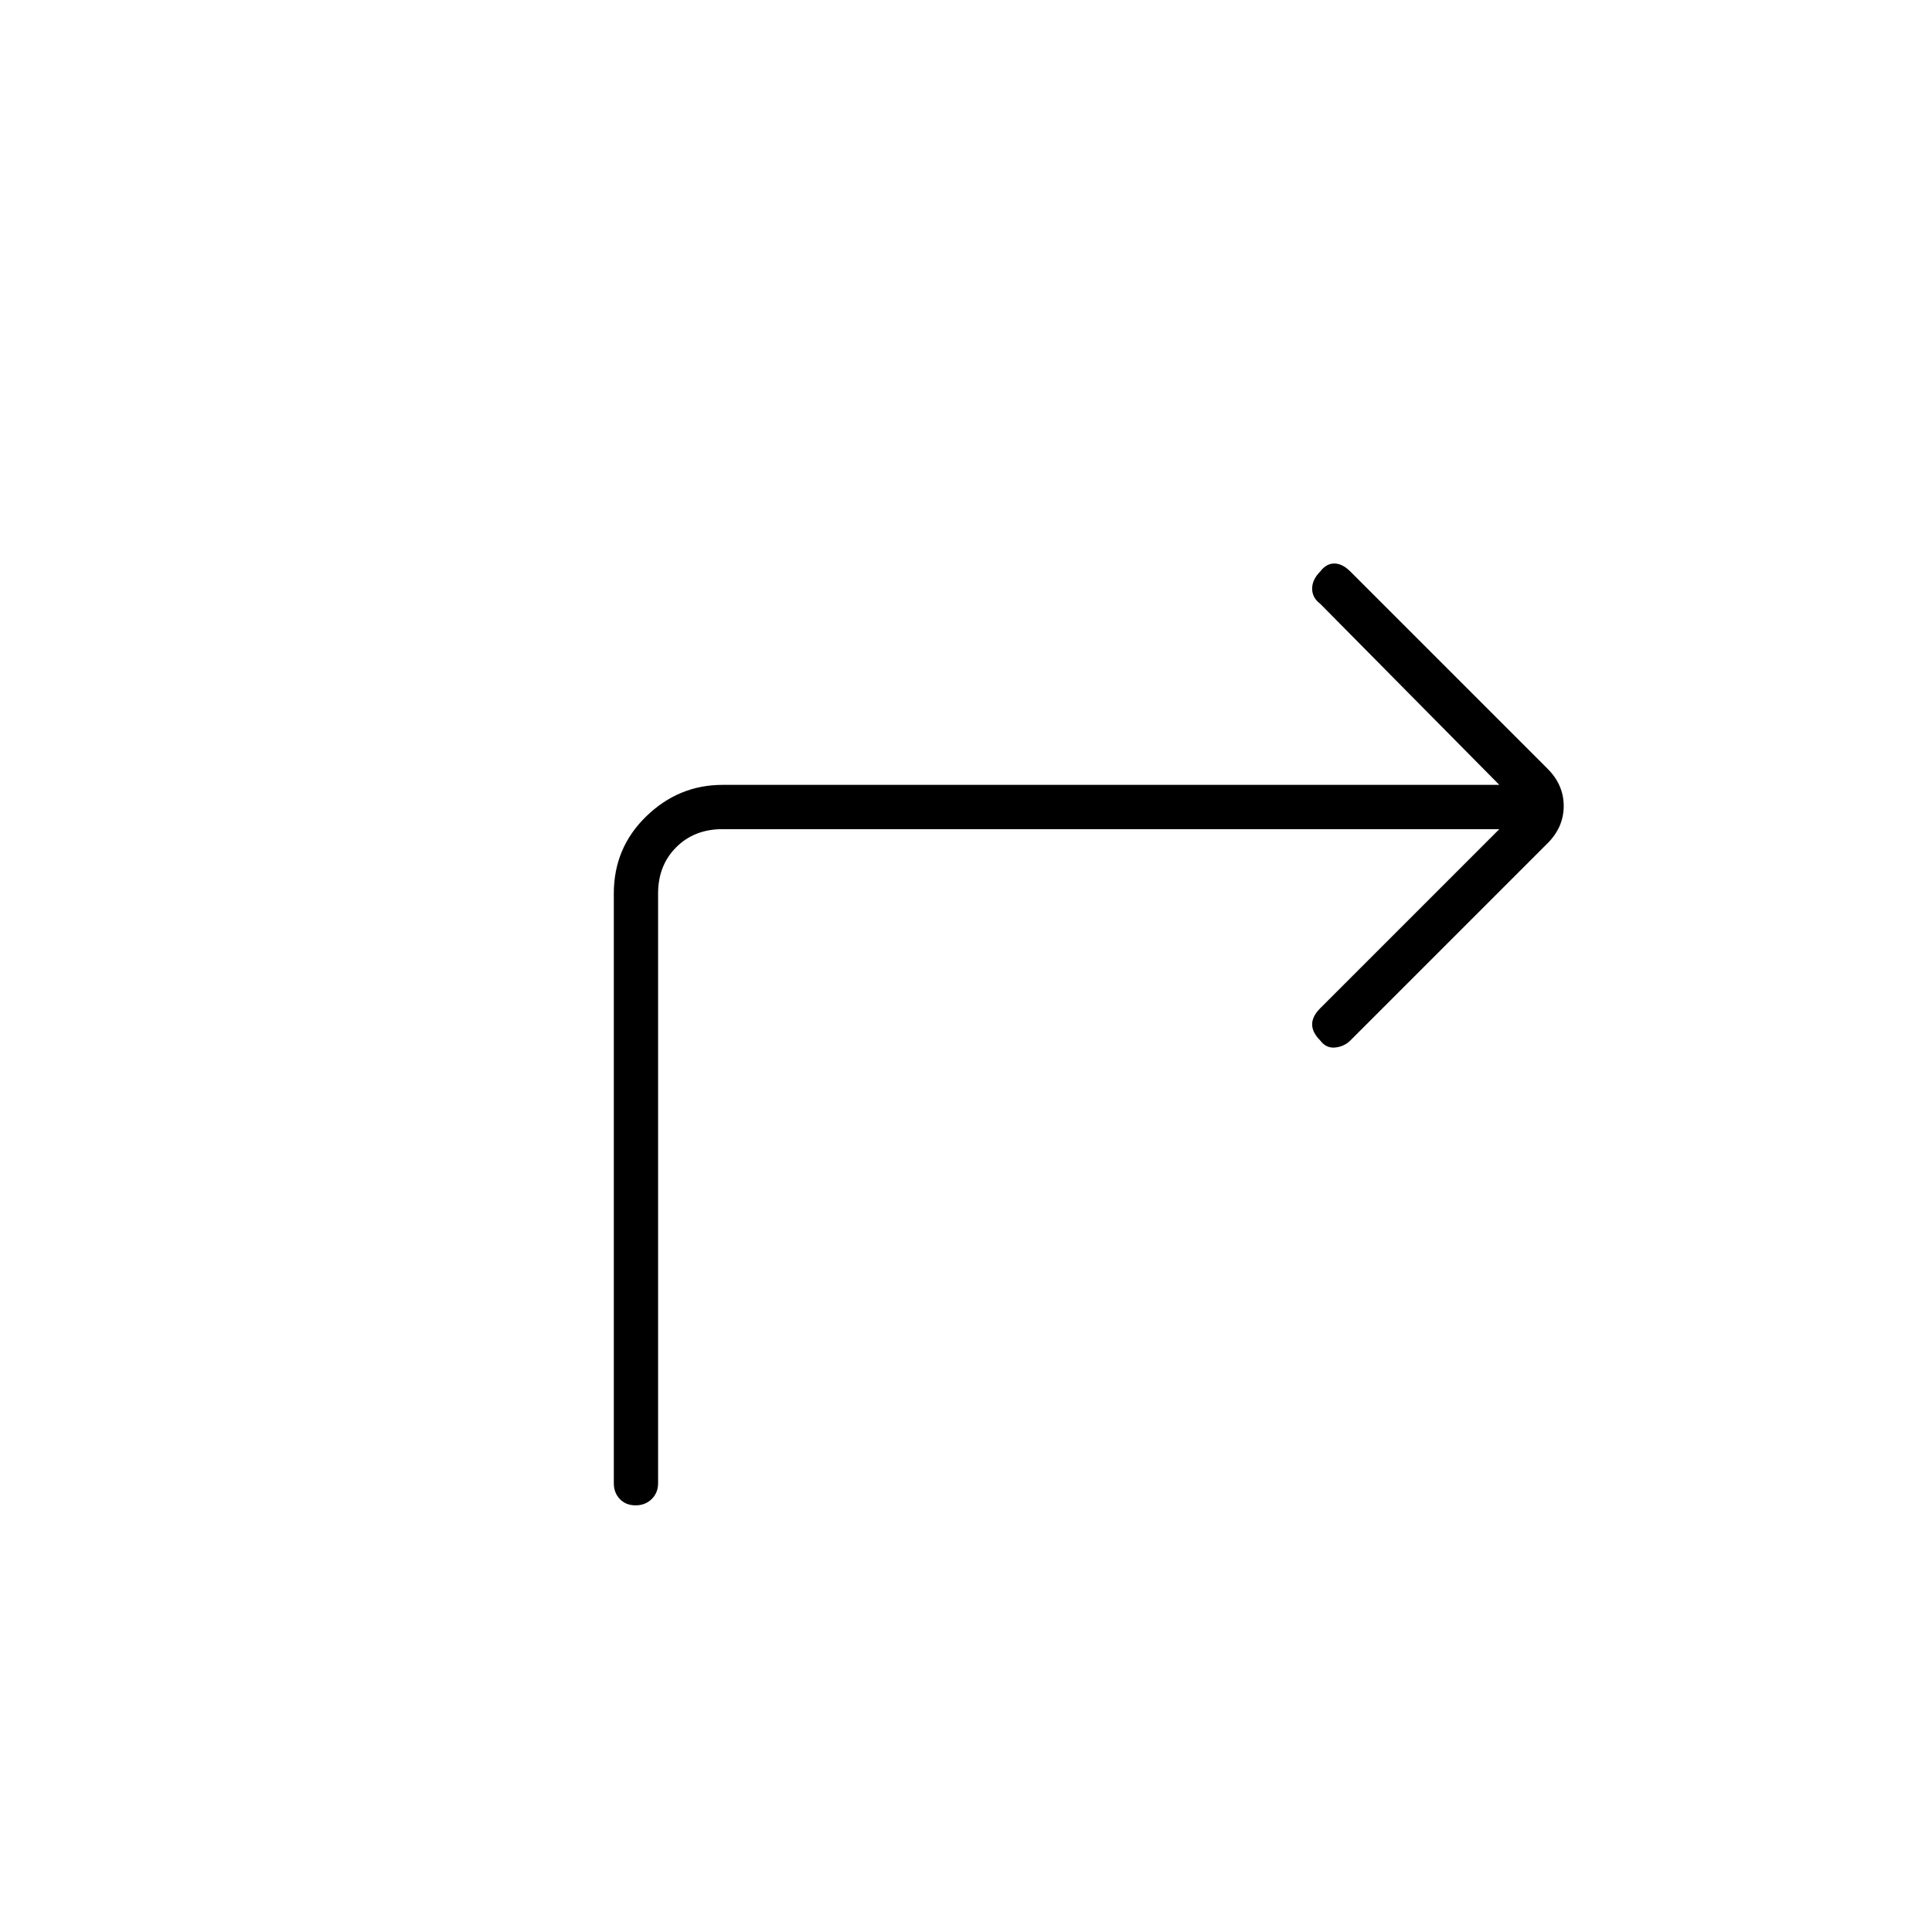 <svg xmlns="http://www.w3.org/2000/svg" width="48" height="48" viewBox="0 -960 960 960"><path d="M305-223v-293q0-22.75 16.125-38.375T359-570h386l-89-90q-4-3-4-7.5t4-8.5q3-4 7-4t8 4l98 98q8 8 8 18.5t-8 18.5l-98 98q-3 3-7.5 3.5T656-443q-4-4-4-8t4-8l89-89H359q-14 0-23 9t-9 23v293q0 4.75-3.175 7.875-3.176 3.125-8 3.125-4.825 0-7.825-3.125T305-223Z"/></svg>